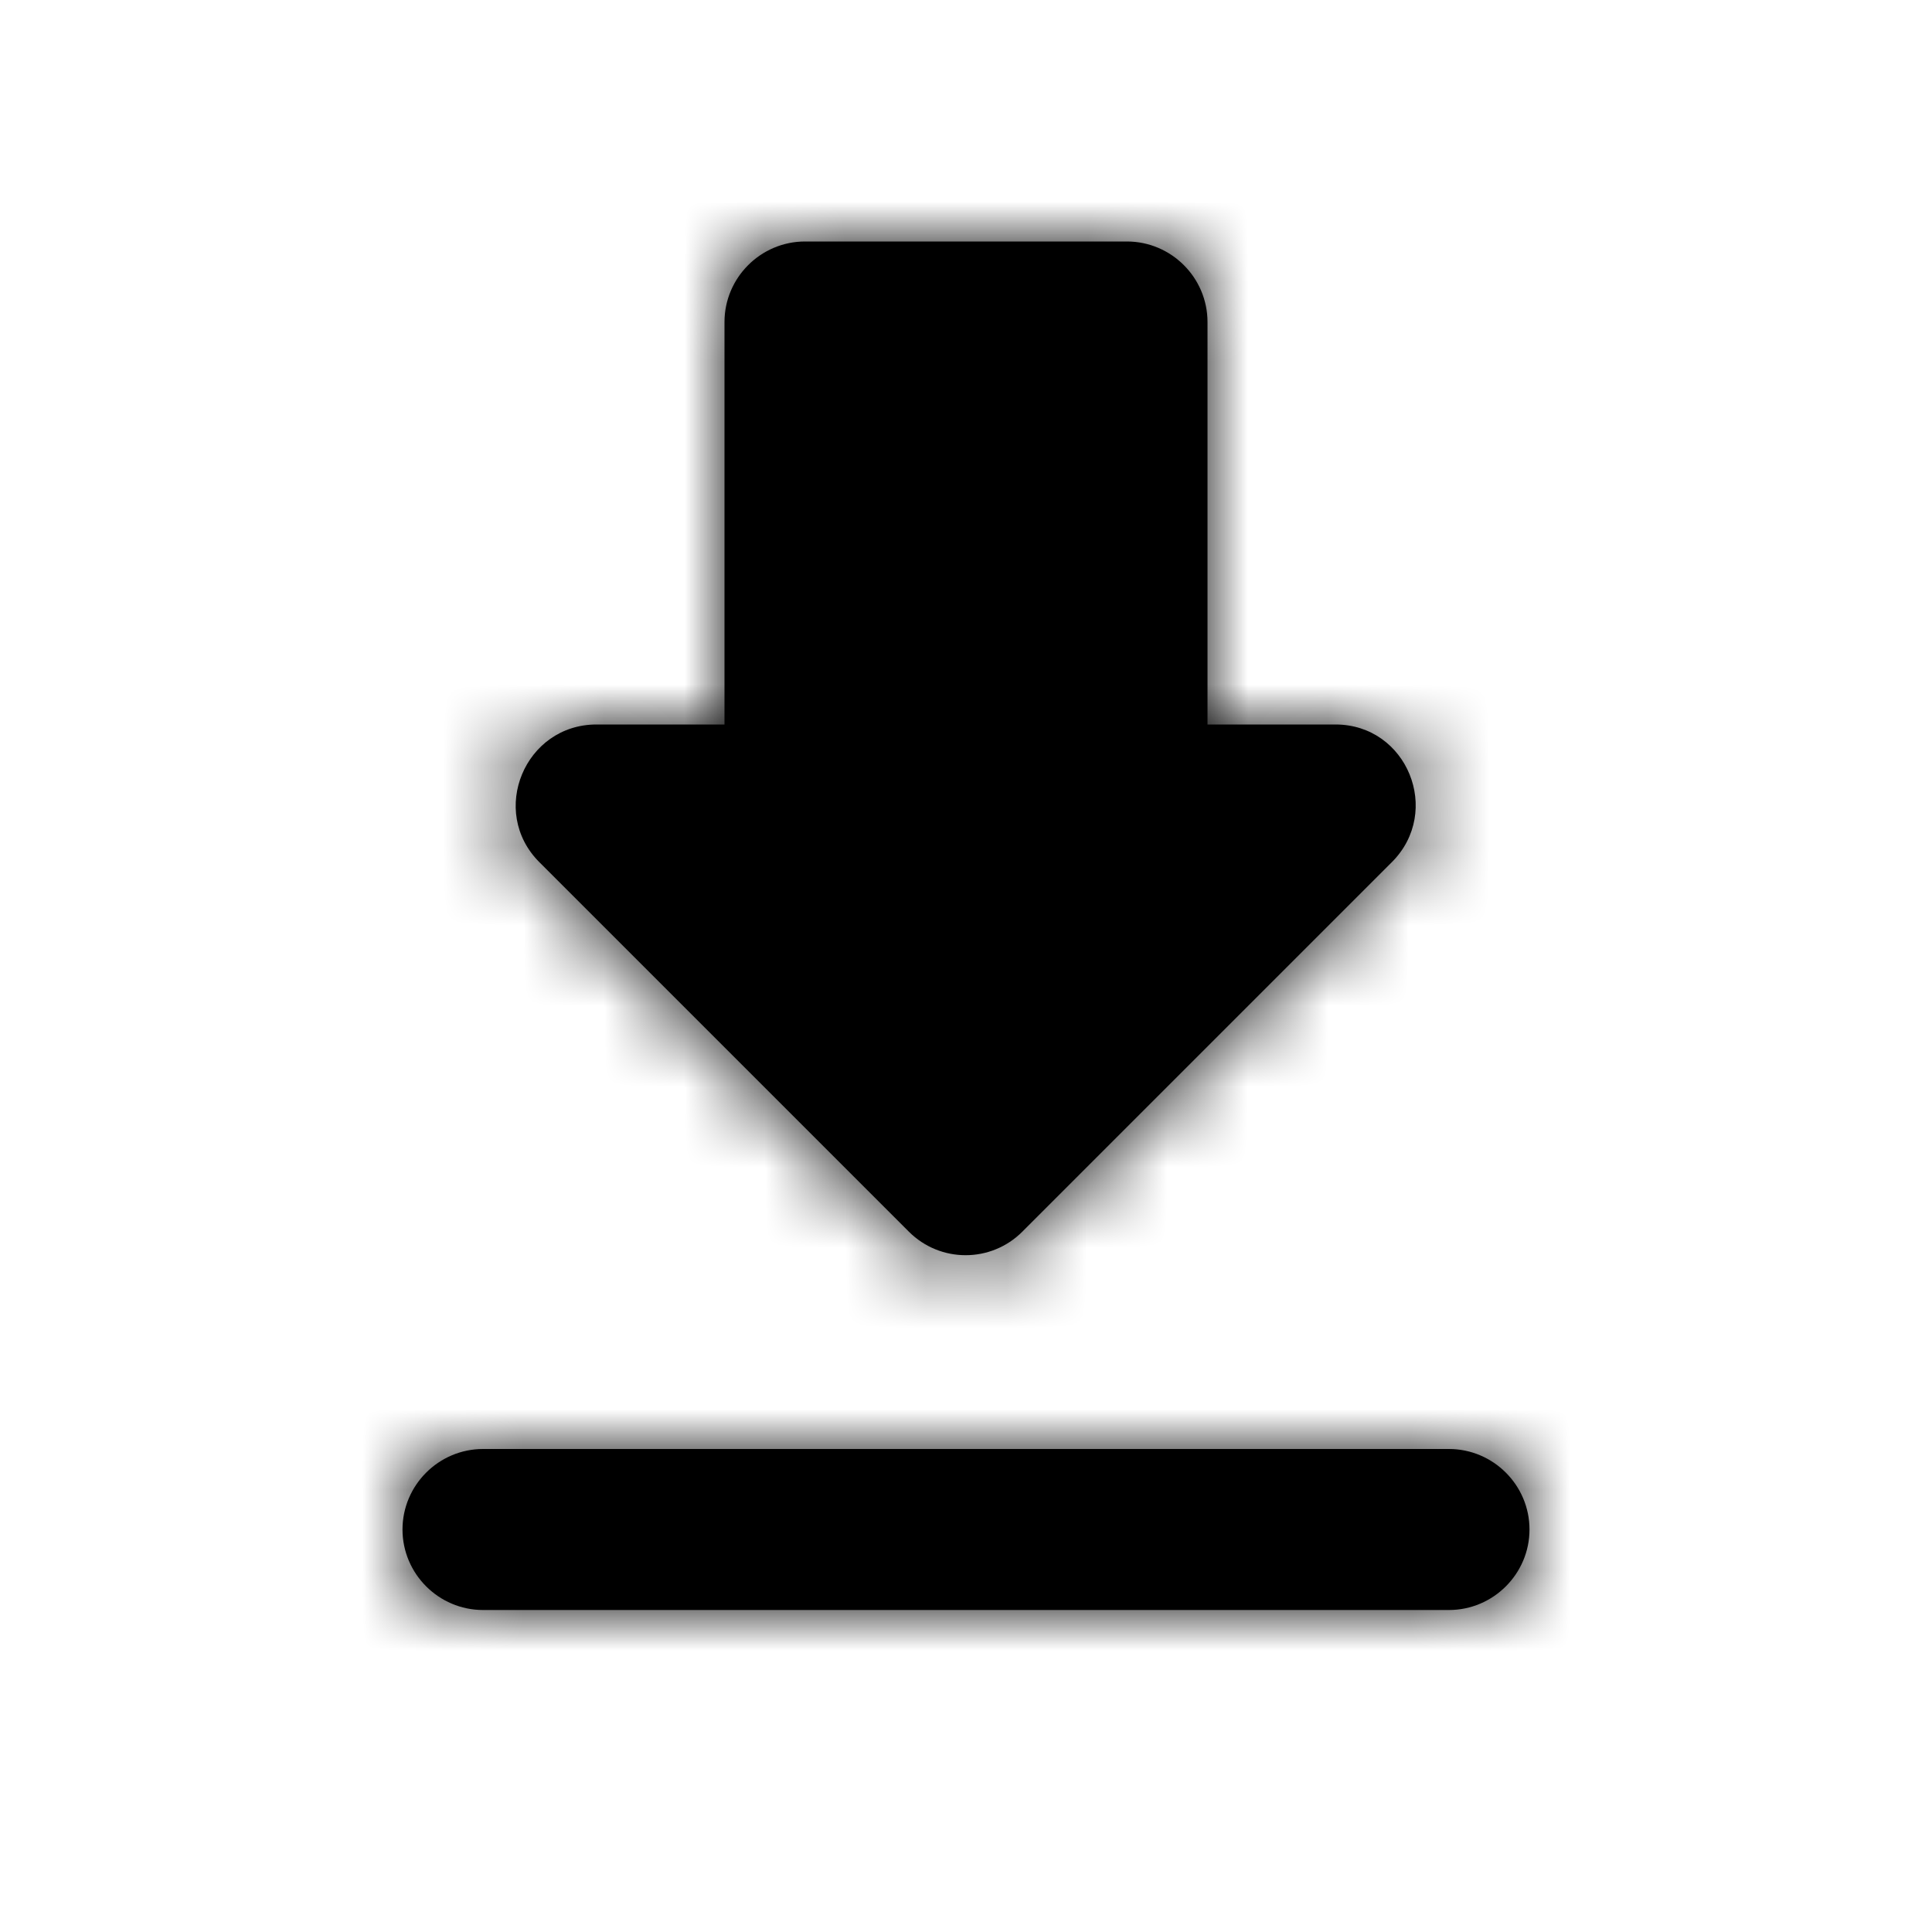 <svg xmlns:xlink="http://www.w3.org/1999/xlink" width="24" height="24" viewBox="0 0 24 24">
  <defs>
    <path id="download,-get-a" d="M16.59,9 L15,9 L15,4 C15,3.45 14.55,3 14,3 L10,3 C9.45,3 9,3.45 9,4 L9,9 L7.41,9 C6.52,9 6.07,10.08 6.7,10.71 L11.29,15.3 C11.68,15.69 12.31,15.69 12.7,15.3 L17.29,10.71 C17.92,10.08 17.48,9 16.59,9 Z M5,19 C5,19.55 5.45,20 6,20 L18,20 C18.55,20 19,19.55 19,19 C19,18.45 18.55,18 18,18 L6,18 C5.45,18 5,18.45 5,19 Z"/>
  </defs>
  <g fill="none" fill-rule="evenodd">
    <polygon points="0 0 24 0 24 24 0 24"/>
    <mask id="download,-get-b" fill="#fff">
      <use xlink:href="#download,-get-a"/>
    </mask>
    <use fill="#000" xlink:href="#download,-get-a"/>
    <g fill="#000" mask="url(#download,-get-b)">
      <rect width="24" height="24"/>
    </g>
  </g>
</svg>

